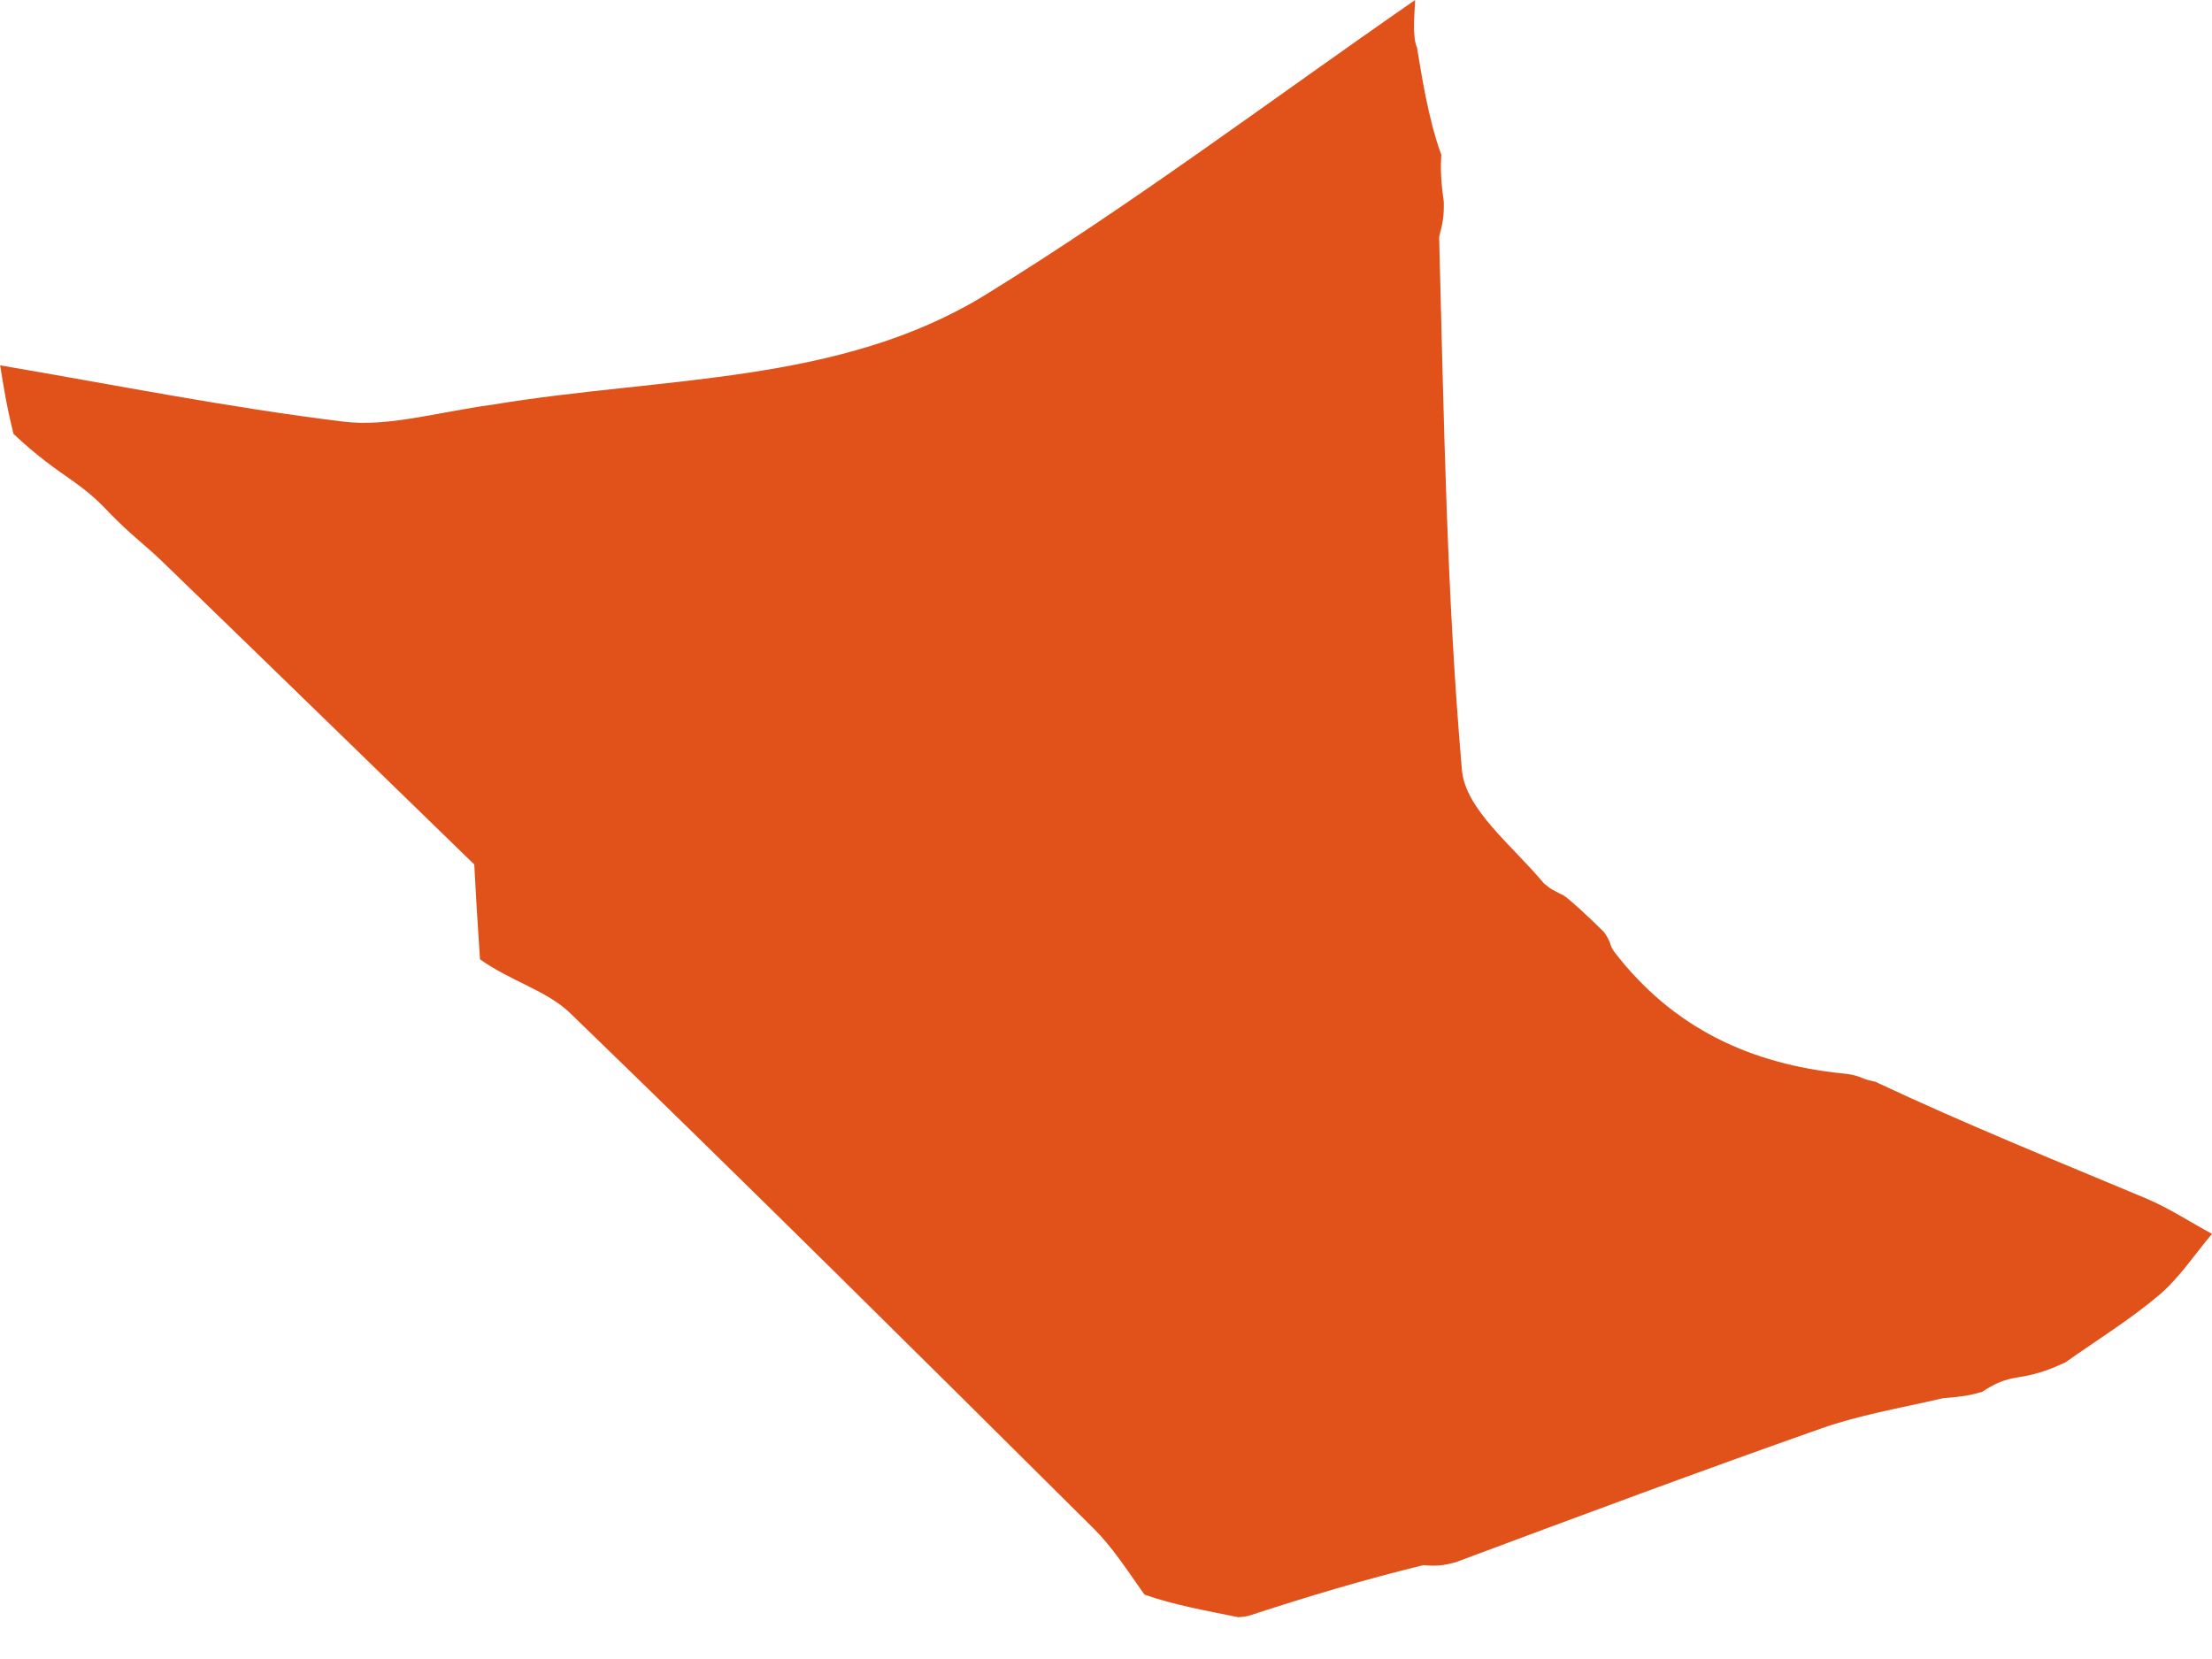 <svg width="20" height="15" viewBox="0 0 20 15" fill="none" xmlns="http://www.w3.org/2000/svg">
<path id="Vector" d="M0 3.303C1.033 3.479 2.064 3.685 3.105 3.812C3.506 3.862 3.931 3.731 4.458 3.658C5.999 3.403 7.594 3.476 8.911 2.665C10.241 1.846 11.479 0.912 12.795 0C12.792 0.098 12.766 0.333 12.812 0.429C12.846 0.631 12.91 1.071 13.032 1.4C13.022 1.54 13.031 1.657 13.054 1.825C13.057 1.947 13.046 2.017 13.012 2.141C13.055 3.783 13.08 5.377 13.218 6.961C13.249 7.32 13.677 7.647 13.96 7.988C14.015 8.03 14.007 8.031 14.08 8.067C14.11 8.082 14.106 8.082 14.136 8.095C14.184 8.124 14.361 8.286 14.502 8.427C14.522 8.454 14.554 8.504 14.562 8.543C14.568 8.562 14.579 8.582 14.591 8.6C15.125 9.299 15.833 9.622 16.664 9.706C16.724 9.712 16.785 9.723 16.841 9.748C16.865 9.758 16.895 9.768 16.954 9.78C17.802 10.178 18.607 10.501 19.407 10.837C19.613 10.924 19.803 11.05 20 11.156C19.842 11.343 19.705 11.554 19.521 11.71C19.256 11.934 18.957 12.118 18.673 12.319C18.559 12.37 18.446 12.421 18.259 12.451C18.109 12.473 18.031 12.514 17.922 12.584C17.804 12.621 17.717 12.629 17.57 12.642C17.162 12.735 16.806 12.796 16.471 12.914C15.378 13.299 14.294 13.702 13.162 14.125C13.049 14.156 12.982 14.162 12.871 14.151C12.33 14.283 11.83 14.433 11.313 14.602C11.277 14.614 11.252 14.618 11.195 14.622C10.886 14.559 10.618 14.512 10.348 14.418C10.184 14.186 10.054 13.984 9.887 13.819C8.317 12.259 6.746 10.699 5.156 9.161C4.946 8.957 4.619 8.872 4.34 8.674C4.318 8.349 4.302 8.082 4.288 7.816C3.345 6.9 2.404 5.983 1.46 5.07C1.326 4.94 1.173 4.828 0.983 4.63C0.848 4.487 0.759 4.422 0.669 4.356C0.499 4.238 0.328 4.118 0.122 3.923C0.058 3.664 0.03 3.483 0.001 3.3L0 3.303Z" fill="#E1511A"/>
</svg>
